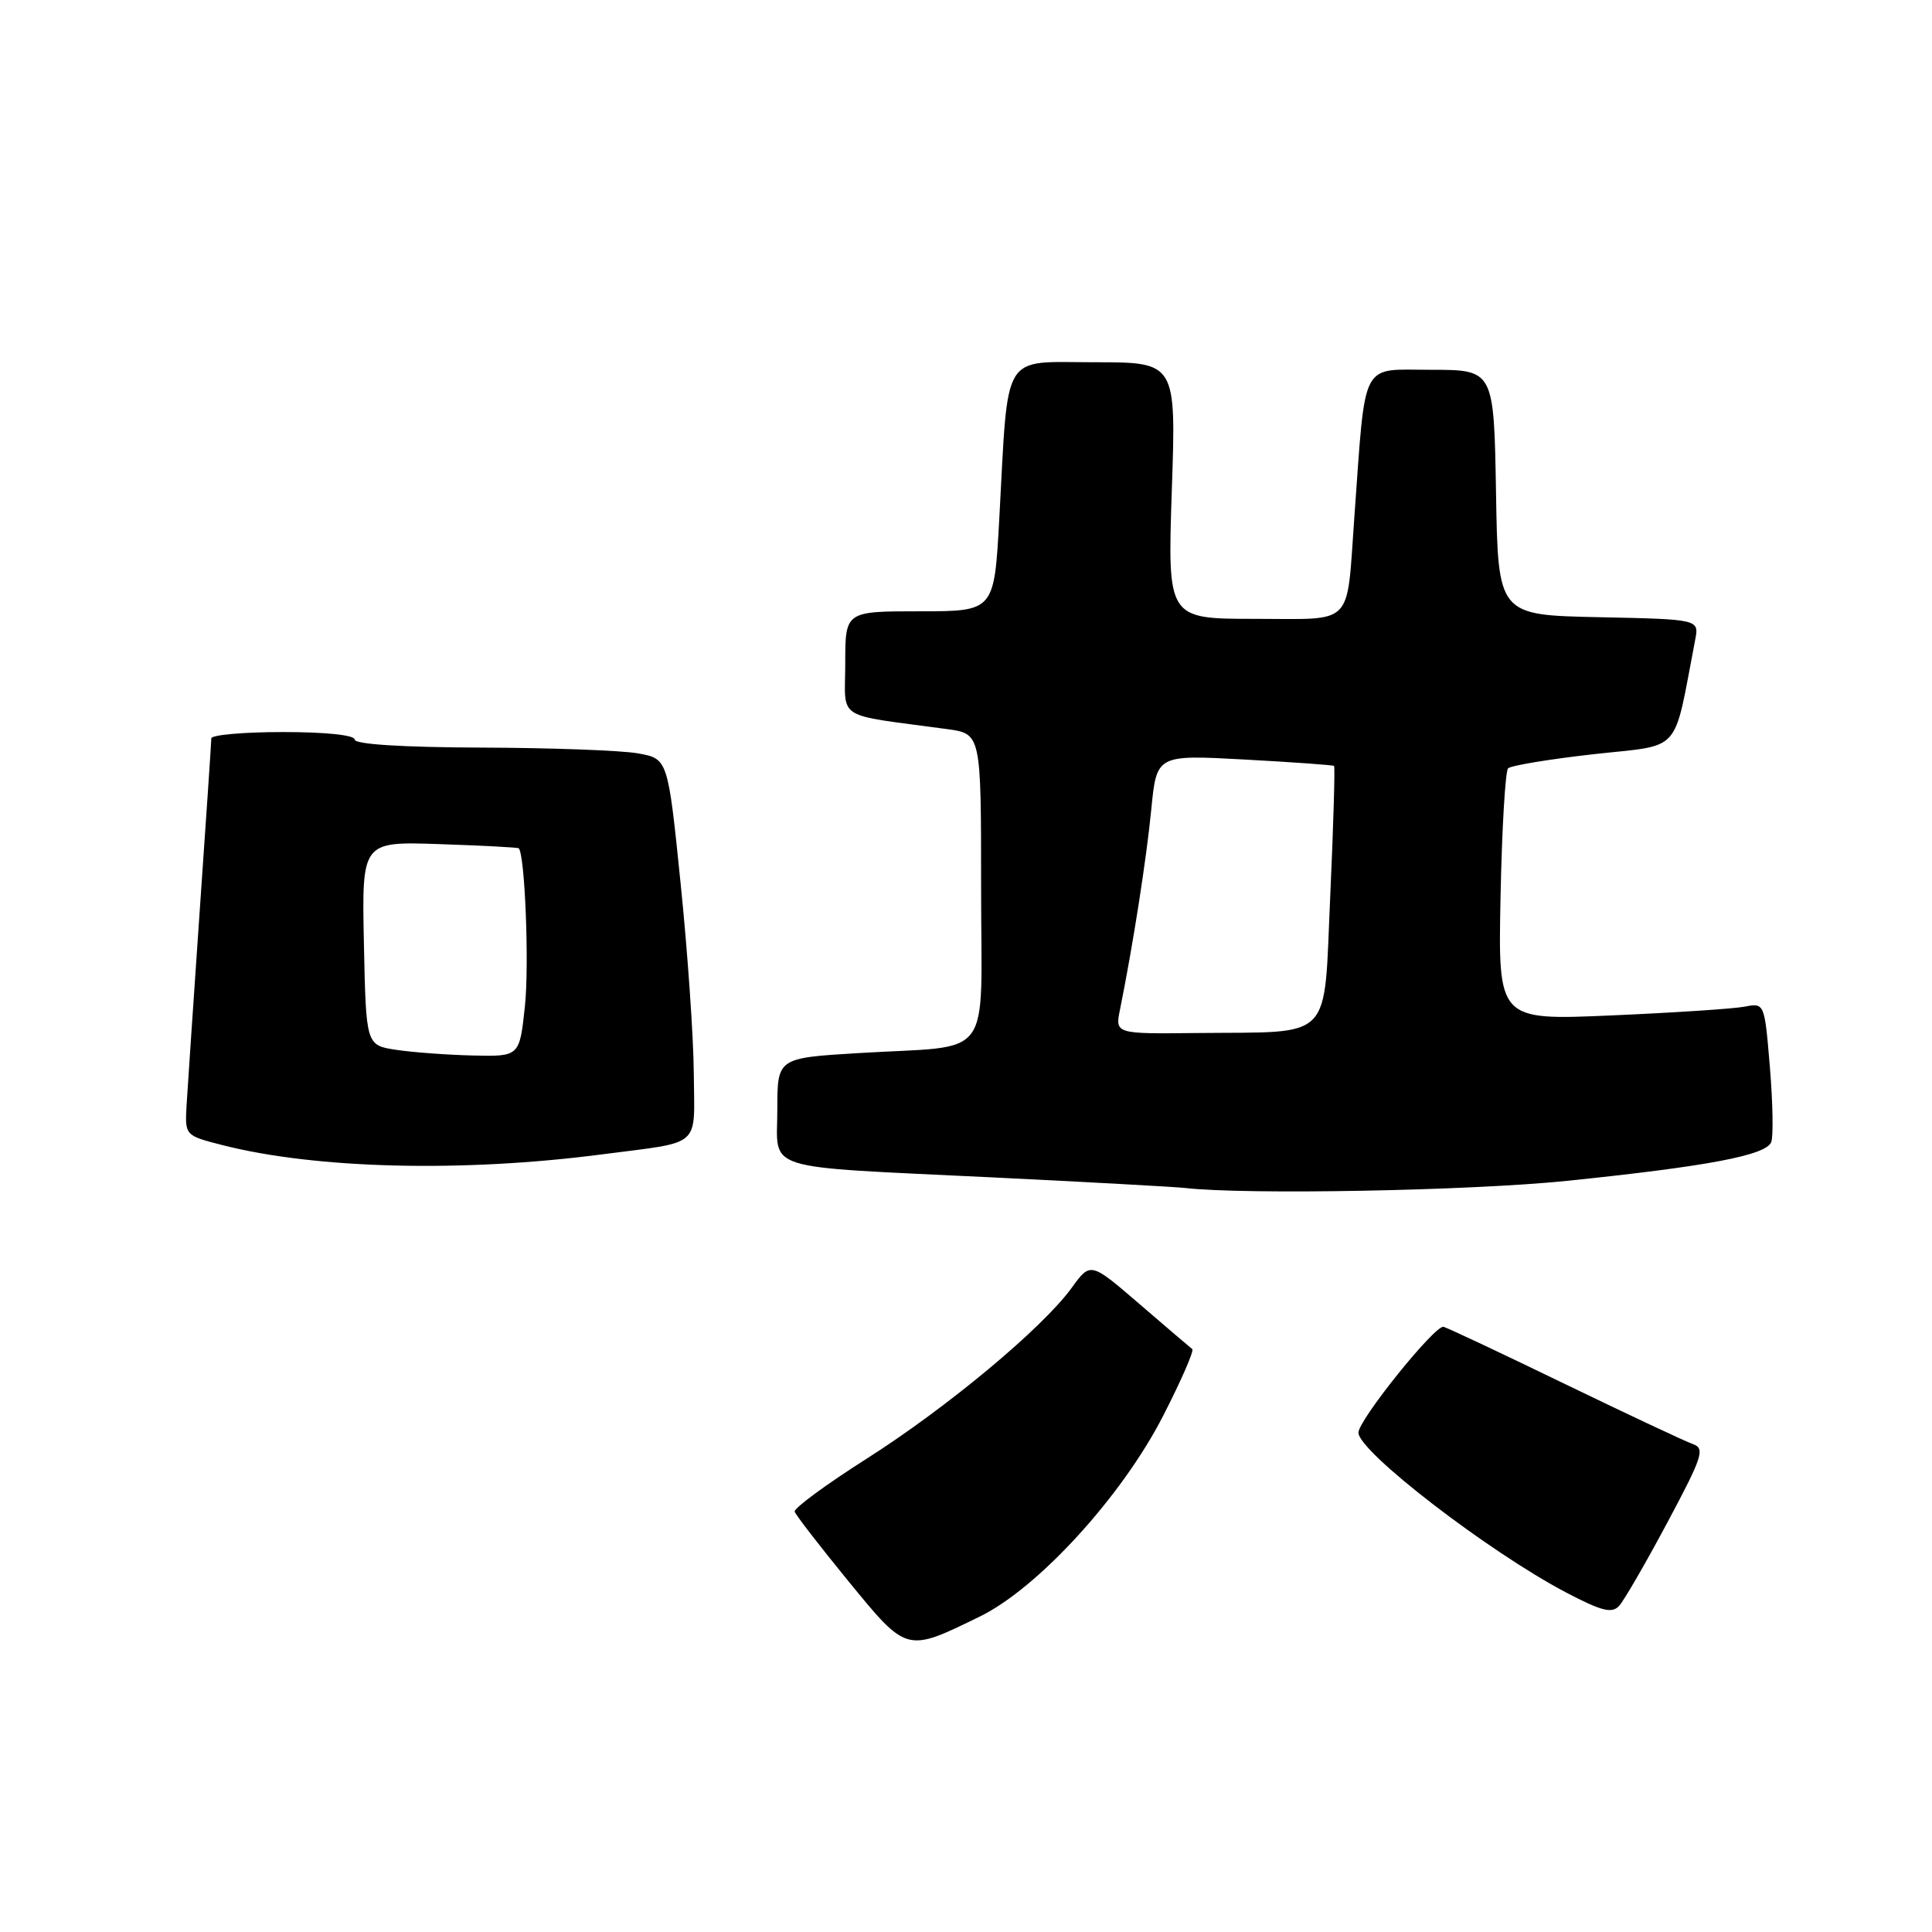 <?xml version="1.0" encoding="UTF-8" standalone="no"?>
<!DOCTYPE svg PUBLIC "-//W3C//DTD SVG 1.1//EN" "http://www.w3.org/Graphics/SVG/1.1/DTD/svg11.dtd" >
<svg xmlns="http://www.w3.org/2000/svg" xmlns:xlink="http://www.w3.org/1999/xlink" version="1.1" viewBox="0 0 256 256">
 <g >
 <path fill="currentColor"
d=" M 129.85 214.19 C 137.57 210.41 148.67 198.26 154.13 187.59 C 156.51 182.94 158.25 178.96 157.98 178.76 C 157.72 178.56 154.57 175.88 151.00 172.80 C 144.50 167.20 144.50 167.20 142.00 170.65 C 138.12 175.99 125.49 186.52 114.78 193.32 C 109.43 196.72 105.17 199.86 105.30 200.30 C 105.43 200.74 108.64 204.89 112.43 209.53 C 120.21 219.03 120.05 218.98 129.85 214.19 Z  M 220.93 201.75 C 225.61 192.99 225.95 191.93 224.32 191.35 C 223.32 191.00 215.72 187.43 207.43 183.42 C 199.14 179.40 191.88 175.98 191.28 175.81 C 190.18 175.50 180.00 188.15 180.00 189.83 C 180.00 192.34 197.21 205.59 207.49 211.00 C 212.22 213.48 213.58 213.83 214.54 212.79 C 215.19 212.08 218.07 207.11 220.93 201.75 Z  M 207.62 156.47 C 226.34 154.54 234.03 153.08 234.70 151.33 C 234.99 150.57 234.91 146.11 234.52 141.42 C 233.81 132.88 233.81 132.88 231.16 133.39 C 229.69 133.67 221.75 134.19 213.50 134.55 C 198.50 135.20 198.50 135.20 198.83 118.85 C 199.01 109.86 199.46 102.19 199.83 101.81 C 200.20 101.44 205.32 100.59 211.21 99.93 C 223.03 98.61 221.66 100.15 224.62 84.78 C 225.15 82.06 225.15 82.06 211.82 81.78 C 198.50 81.50 198.50 81.50 198.23 65.25 C 197.95 49.00 197.95 49.00 189.57 49.00 C 180.17 49.00 180.99 47.43 179.46 68.50 C 178.39 83.24 179.60 82.00 166.27 82.00 C 154.70 82.00 154.70 82.00 155.27 65.00 C 155.85 48.00 155.85 48.00 145.04 48.00 C 132.57 48.00 133.64 46.24 132.41 68.75 C 131.74 81.00 131.74 81.00 121.87 81.00 C 112.00 81.00 112.00 81.00 112.00 87.89 C 112.00 95.59 110.41 94.56 125.50 96.61 C 130.00 97.23 130.00 97.23 130.00 117.53 C 130.00 141.06 131.94 138.43 113.75 139.54 C 103.00 140.19 103.00 140.19 103.00 147.02 C 103.00 155.32 100.41 154.50 131.50 156.01 C 144.15 156.63 155.62 157.26 157.00 157.41 C 165.04 158.34 194.90 157.78 207.62 156.47 Z  M 79.85 152.95 C 93.15 151.22 92.01 152.23 91.93 142.23 C 91.90 137.43 91.11 126.08 90.18 117.01 C 88.50 100.53 88.50 100.53 84.50 99.82 C 82.30 99.43 72.96 99.09 63.75 99.06 C 53.29 99.02 47.00 98.62 47.00 98.00 C 47.00 97.40 43.17 97.00 37.50 97.00 C 32.27 97.00 28.00 97.38 28.00 97.84 C 28.00 98.30 27.31 108.54 26.47 120.59 C 25.64 132.64 24.85 144.29 24.72 146.48 C 24.50 150.46 24.50 150.46 29.50 151.74 C 41.92 154.90 61.34 155.37 79.85 152.95 Z  M 148.41 133.75 C 150.13 125.23 151.91 113.82 152.55 107.25 C 153.26 100.01 153.26 100.01 164.88 100.64 C 171.27 100.99 176.62 101.37 176.77 101.49 C 176.91 101.61 176.69 109.30 176.27 118.59 C 175.37 138.29 176.92 136.68 158.62 136.88 C 147.75 137.00 147.75 137.00 148.41 133.75 Z  M 52.50 139.11 C 48.50 138.50 48.50 138.50 48.22 125.00 C 47.94 111.50 47.94 111.50 58.22 111.85 C 63.88 112.04 68.60 112.29 68.73 112.40 C 69.56 113.19 70.14 127.91 69.55 133.36 C 68.84 140.00 68.84 140.00 62.67 139.86 C 59.28 139.78 54.70 139.44 52.50 139.11 Z "/>
</g>
</svg>